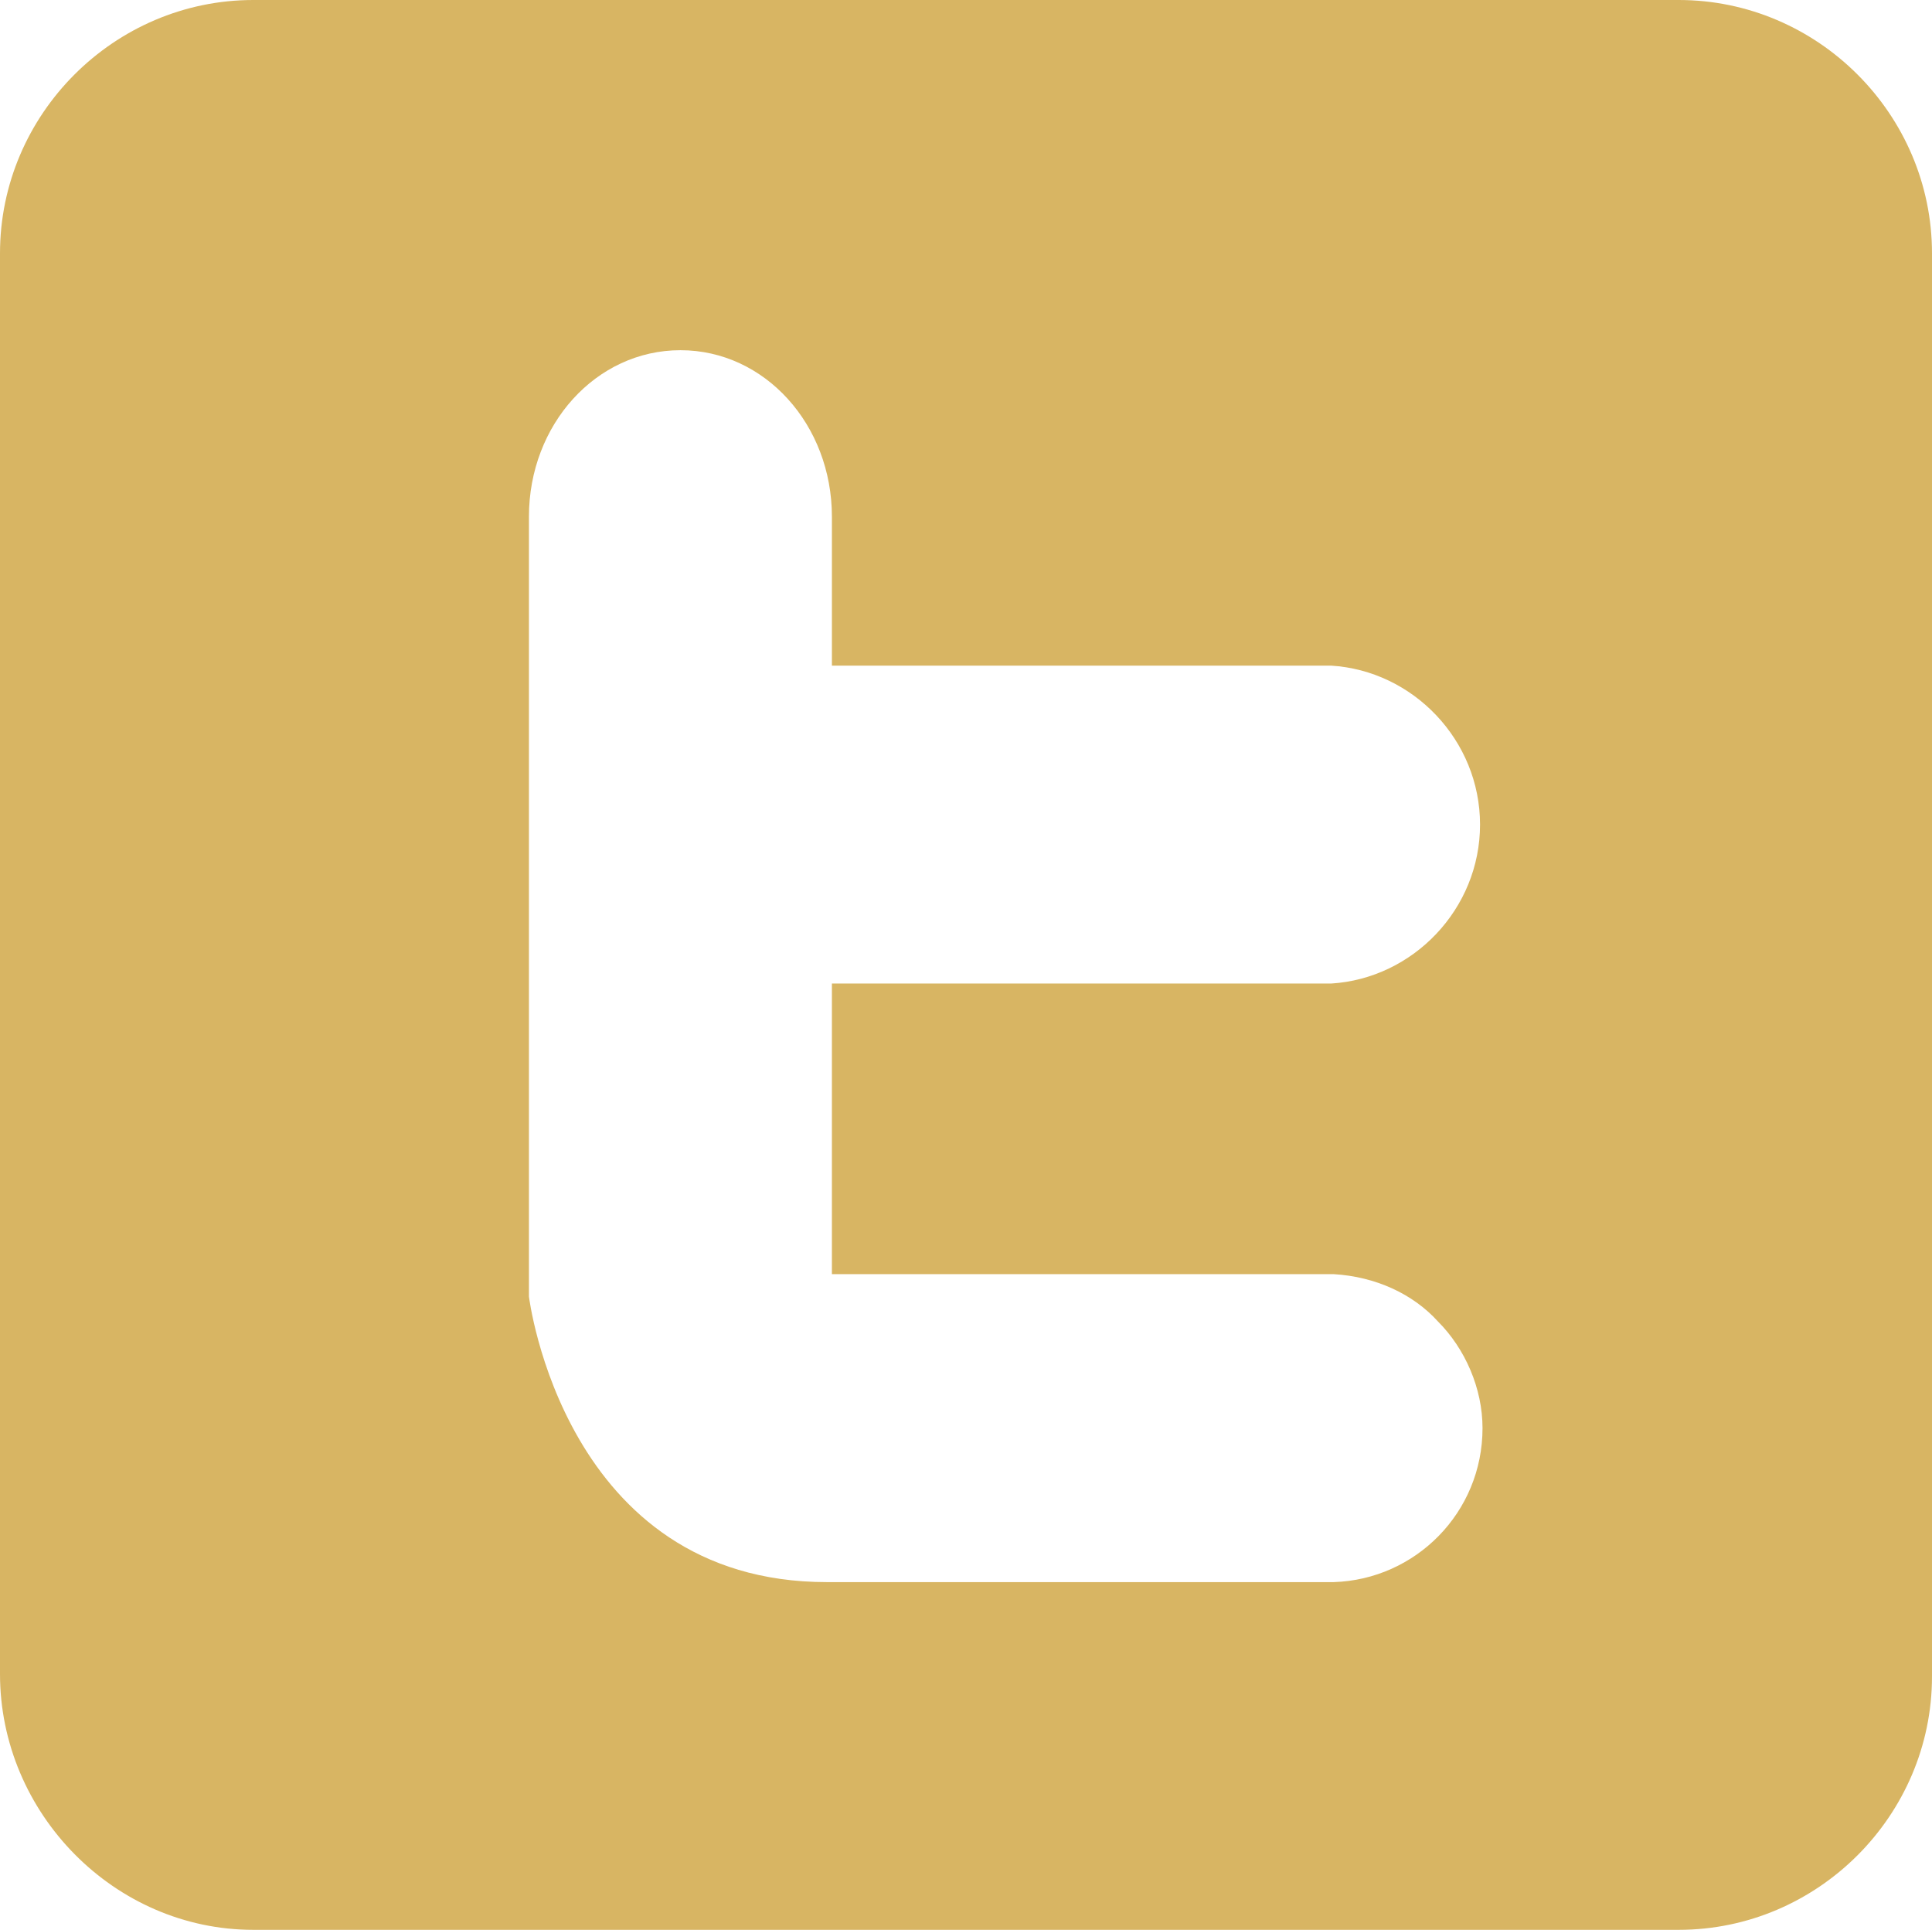 <?xml version="1.0" encoding="utf-8"?>
<!-- Generator: Adobe Illustrator 18.1.1, SVG Export Plug-In . SVG Version: 6.00 Build 0)  -->
<svg version="1.1" xmlns="http://www.w3.org/2000/svg" xmlns:xlink="http://www.w3.org/1999/xlink" x="0px" y="0px" width="77.8px"
	 height="77.7px" viewBox="0 0 77.8 77.7" enable-background="new 0 0 77.8 77.7" xml:space="preserve">
<g id="Layer_1">
</g>
<g id="Type">
	<path fill="#D8B563" d="M67.6,0H10.2C4.6,0,0,4.6,0,10.2v57.2C0,73,4.6,77.7,10.2,77.7h57.4c5.6,0,10.2-4.6,10.2-10.2V10.2
		C77.8,4.6,73.2,0,67.6,0z M53.7,51.3c1.7,0.1,3.2,0.8,4.2,1.9c1.1,1.1,1.8,2.7,1.8,4.3c0,3.4-2.7,6.1-6,6.2c-0.1,0-0.1,0-0.2,0
		H33.3c-10.6,0-12-11.5-12-11.5V21.3h0c0-0.2,0-0.3,0-0.5c0-3.7,2.7-6.7,6.1-6.7s6.1,3,6.1,6.7v6h19.7c0.1,0,0.2,0,0.4,0
		c3.3,0.2,6,3,6,6.4c0,3.4-2.7,6.2-6,6.4H33.5v11.7L53.7,51.3z"/>
</g>
</svg>
